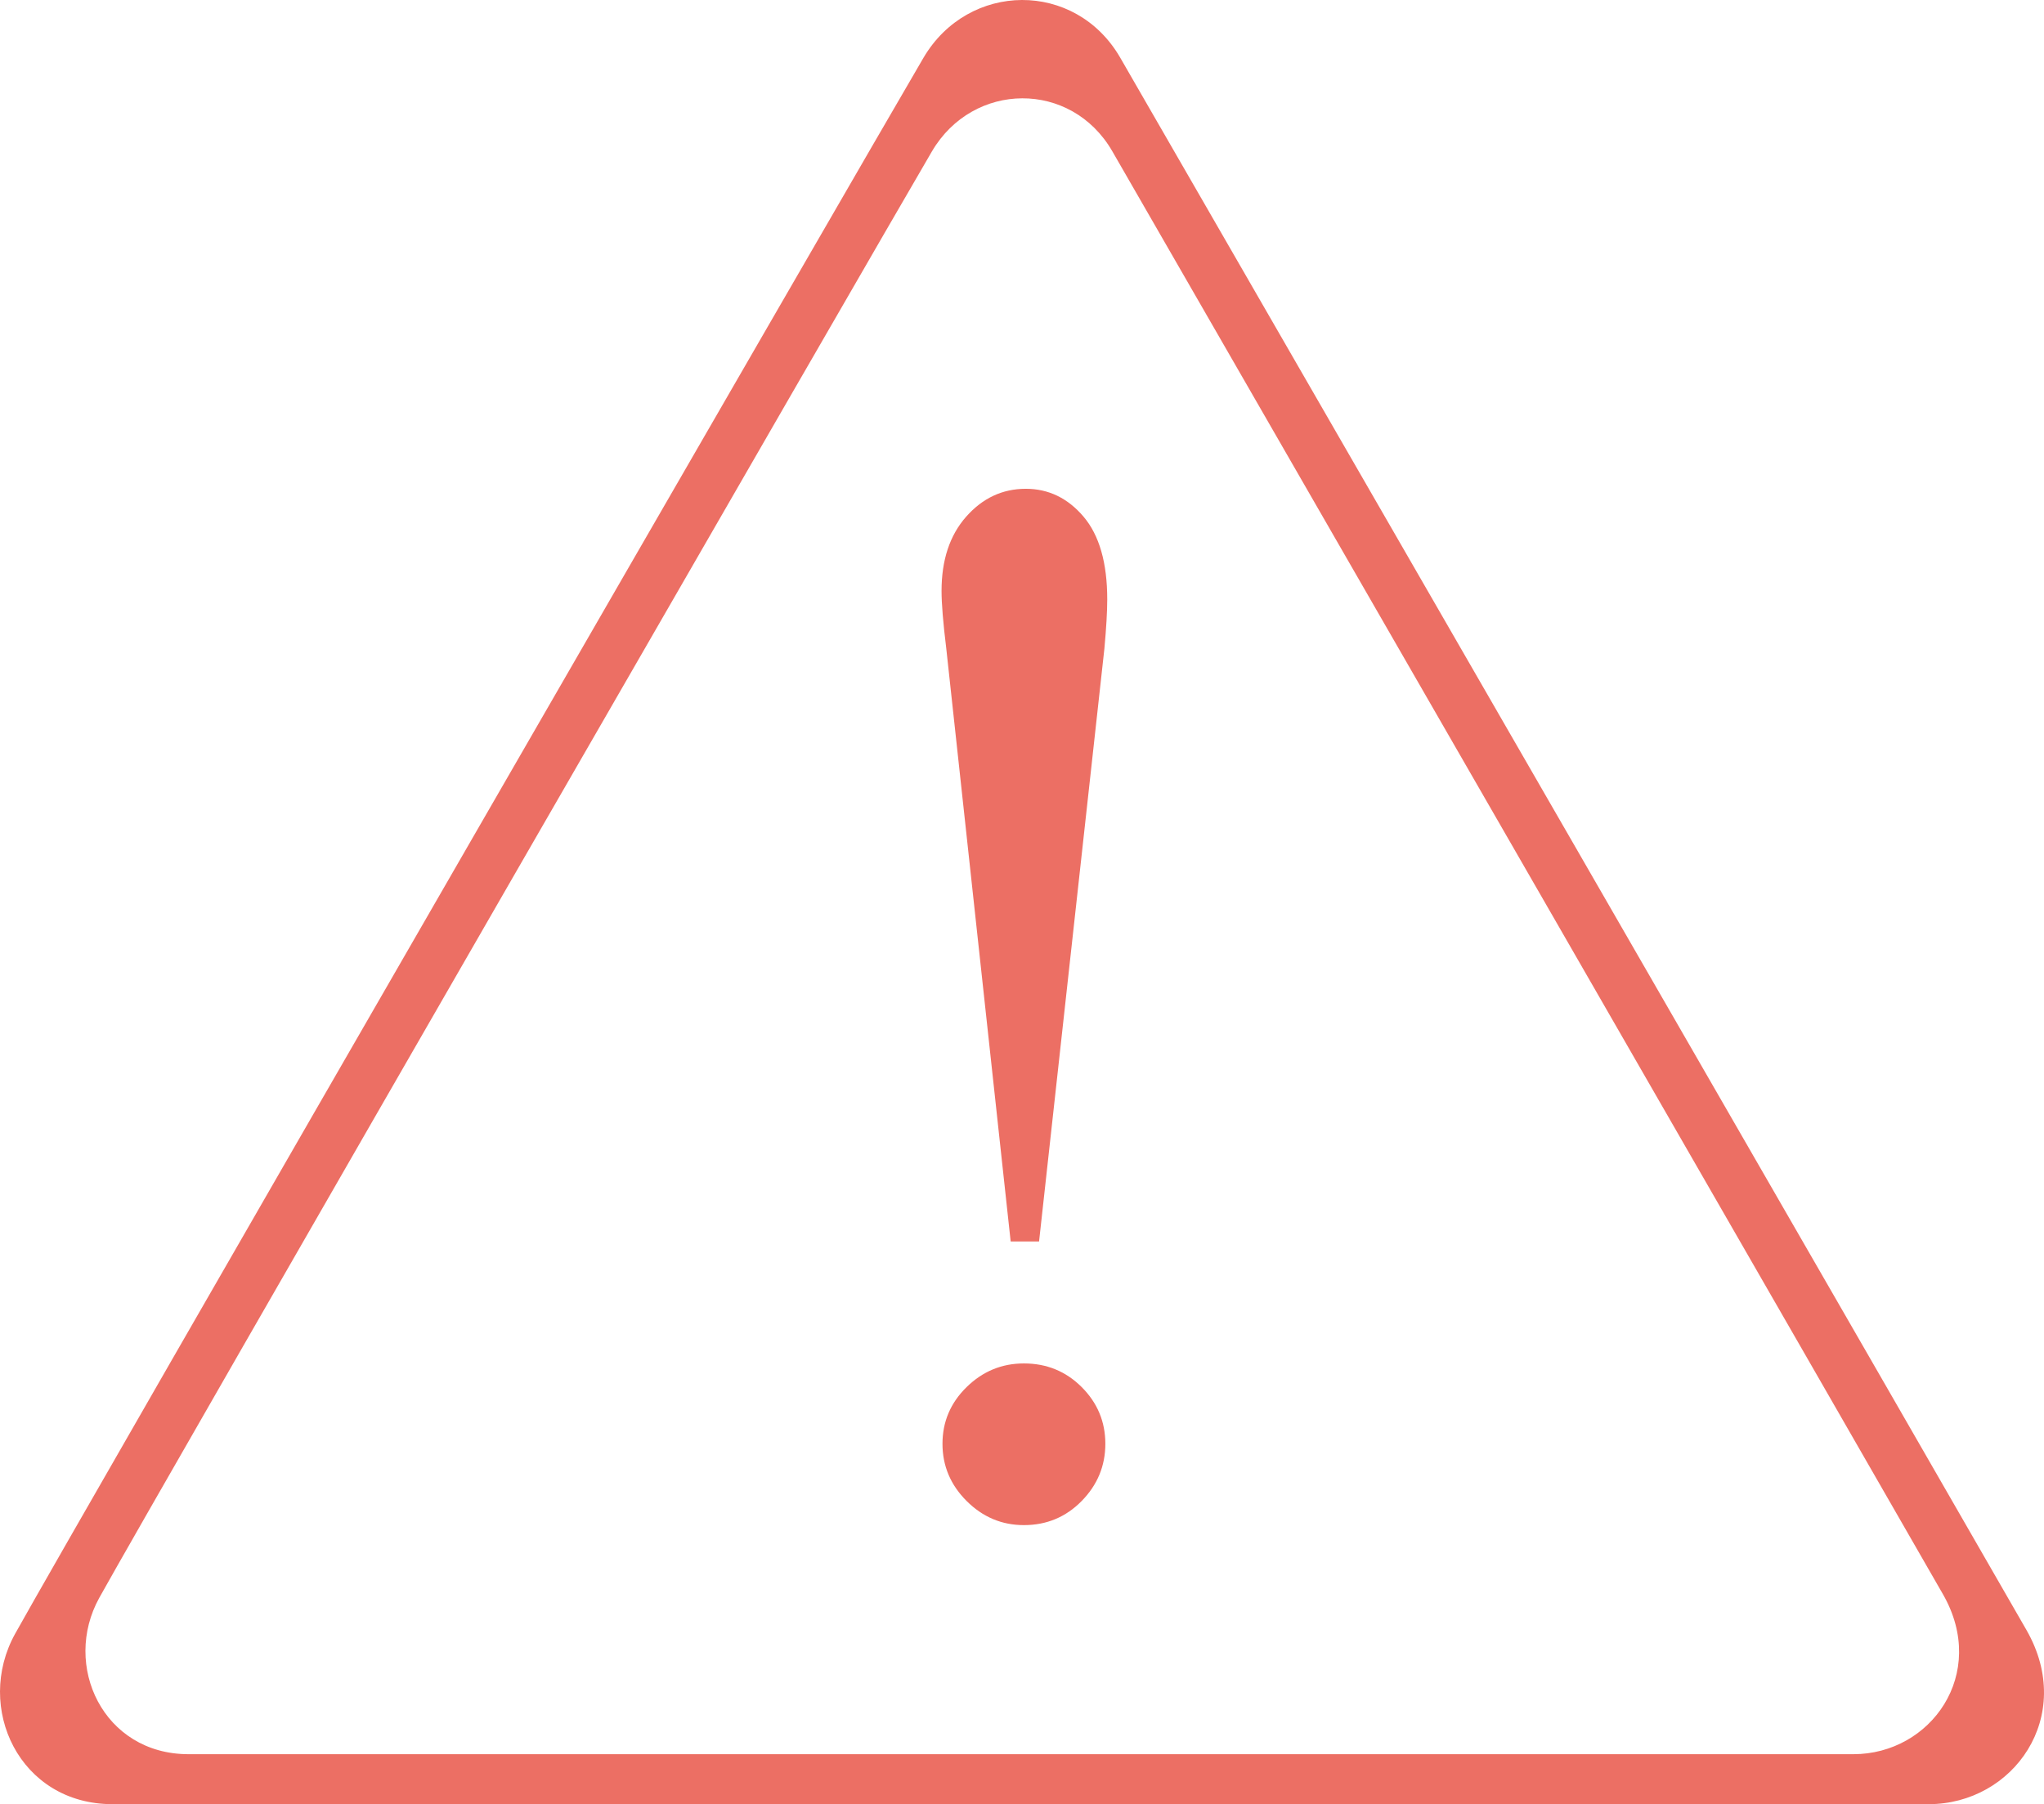 <?xml version="1.0" encoding="utf-8"?>
<!-- Generator: Adobe Illustrator 17.0.0, SVG Export Plug-In . SVG Version: 6.00 Build 0)  -->
<!DOCTYPE svg PUBLIC "-//W3C//DTD SVG 1.1//EN" "http://www.w3.org/Graphics/SVG/1.1/DTD/svg11.dtd">
<svg version="1.1" id="Layer_1" xmlns="http://www.w3.org/2000/svg" xmlns:xlink="http://www.w3.org/1999/xlink" x="0px" y="0px"
	 width="317.045px" height="279.913px" viewBox="0 0 317.045 279.913" enable-background="new 0 0 317.045 279.913"
	 xml:space="preserve">
<g>
	<g>
		<path fill="#EC6F64" d="M314.341,252.923C308.206,242.17,184.356,27.296,173.763,8.957c-6.959-12.044-23.551-11.841-30.518,0
			C135.476,22.159,10.995,237.853,2.347,253.473c-6.343,11.438,0.664,26.44,15.093,26.44h281.721
			C312.259,279.913,322.004,266.337,314.341,252.923z M287.481,272.16H29.237c-13.227,0-19.649-13.77-13.835-24.267
			c7.927-14.336,122.036-212.302,129.157-224.418c6.386-10.869,21.595-11.054,27.975,0c9.71,16.832,123.239,214.045,128.863,223.913
			C308.421,259.7,299.487,272.16,287.481,272.16z M158.819,211.534c-3.428,0-6.388,1.224-8.885,3.667
			c-2.497,2.446-3.745,5.38-3.745,8.802c0,3.425,1.248,6.382,3.745,8.875c2.497,2.494,5.457,3.741,8.885,3.741
			c3.525,0,6.51-1.247,8.959-3.741c2.446-2.494,3.672-5.451,3.672-8.875c0-3.422-1.225-6.356-3.672-8.802
			C165.33,212.758,162.344,211.534,158.819,211.534z M159.113,75.835c-3.623,0-6.707,1.445-9.252,4.328
			c-2.547,2.886-3.818,6.725-3.818,11.516c0,1.957,0.243,4.94,0.734,8.948l9.987,91.982h4.406l10.133-91.982
			c0.294-3.227,0.441-5.769,0.441-7.628c0-5.671-1.226-9.951-3.672-12.837C165.623,77.279,162.638,75.835,159.113,75.835z"/>
	</g>
</g>
</svg>
